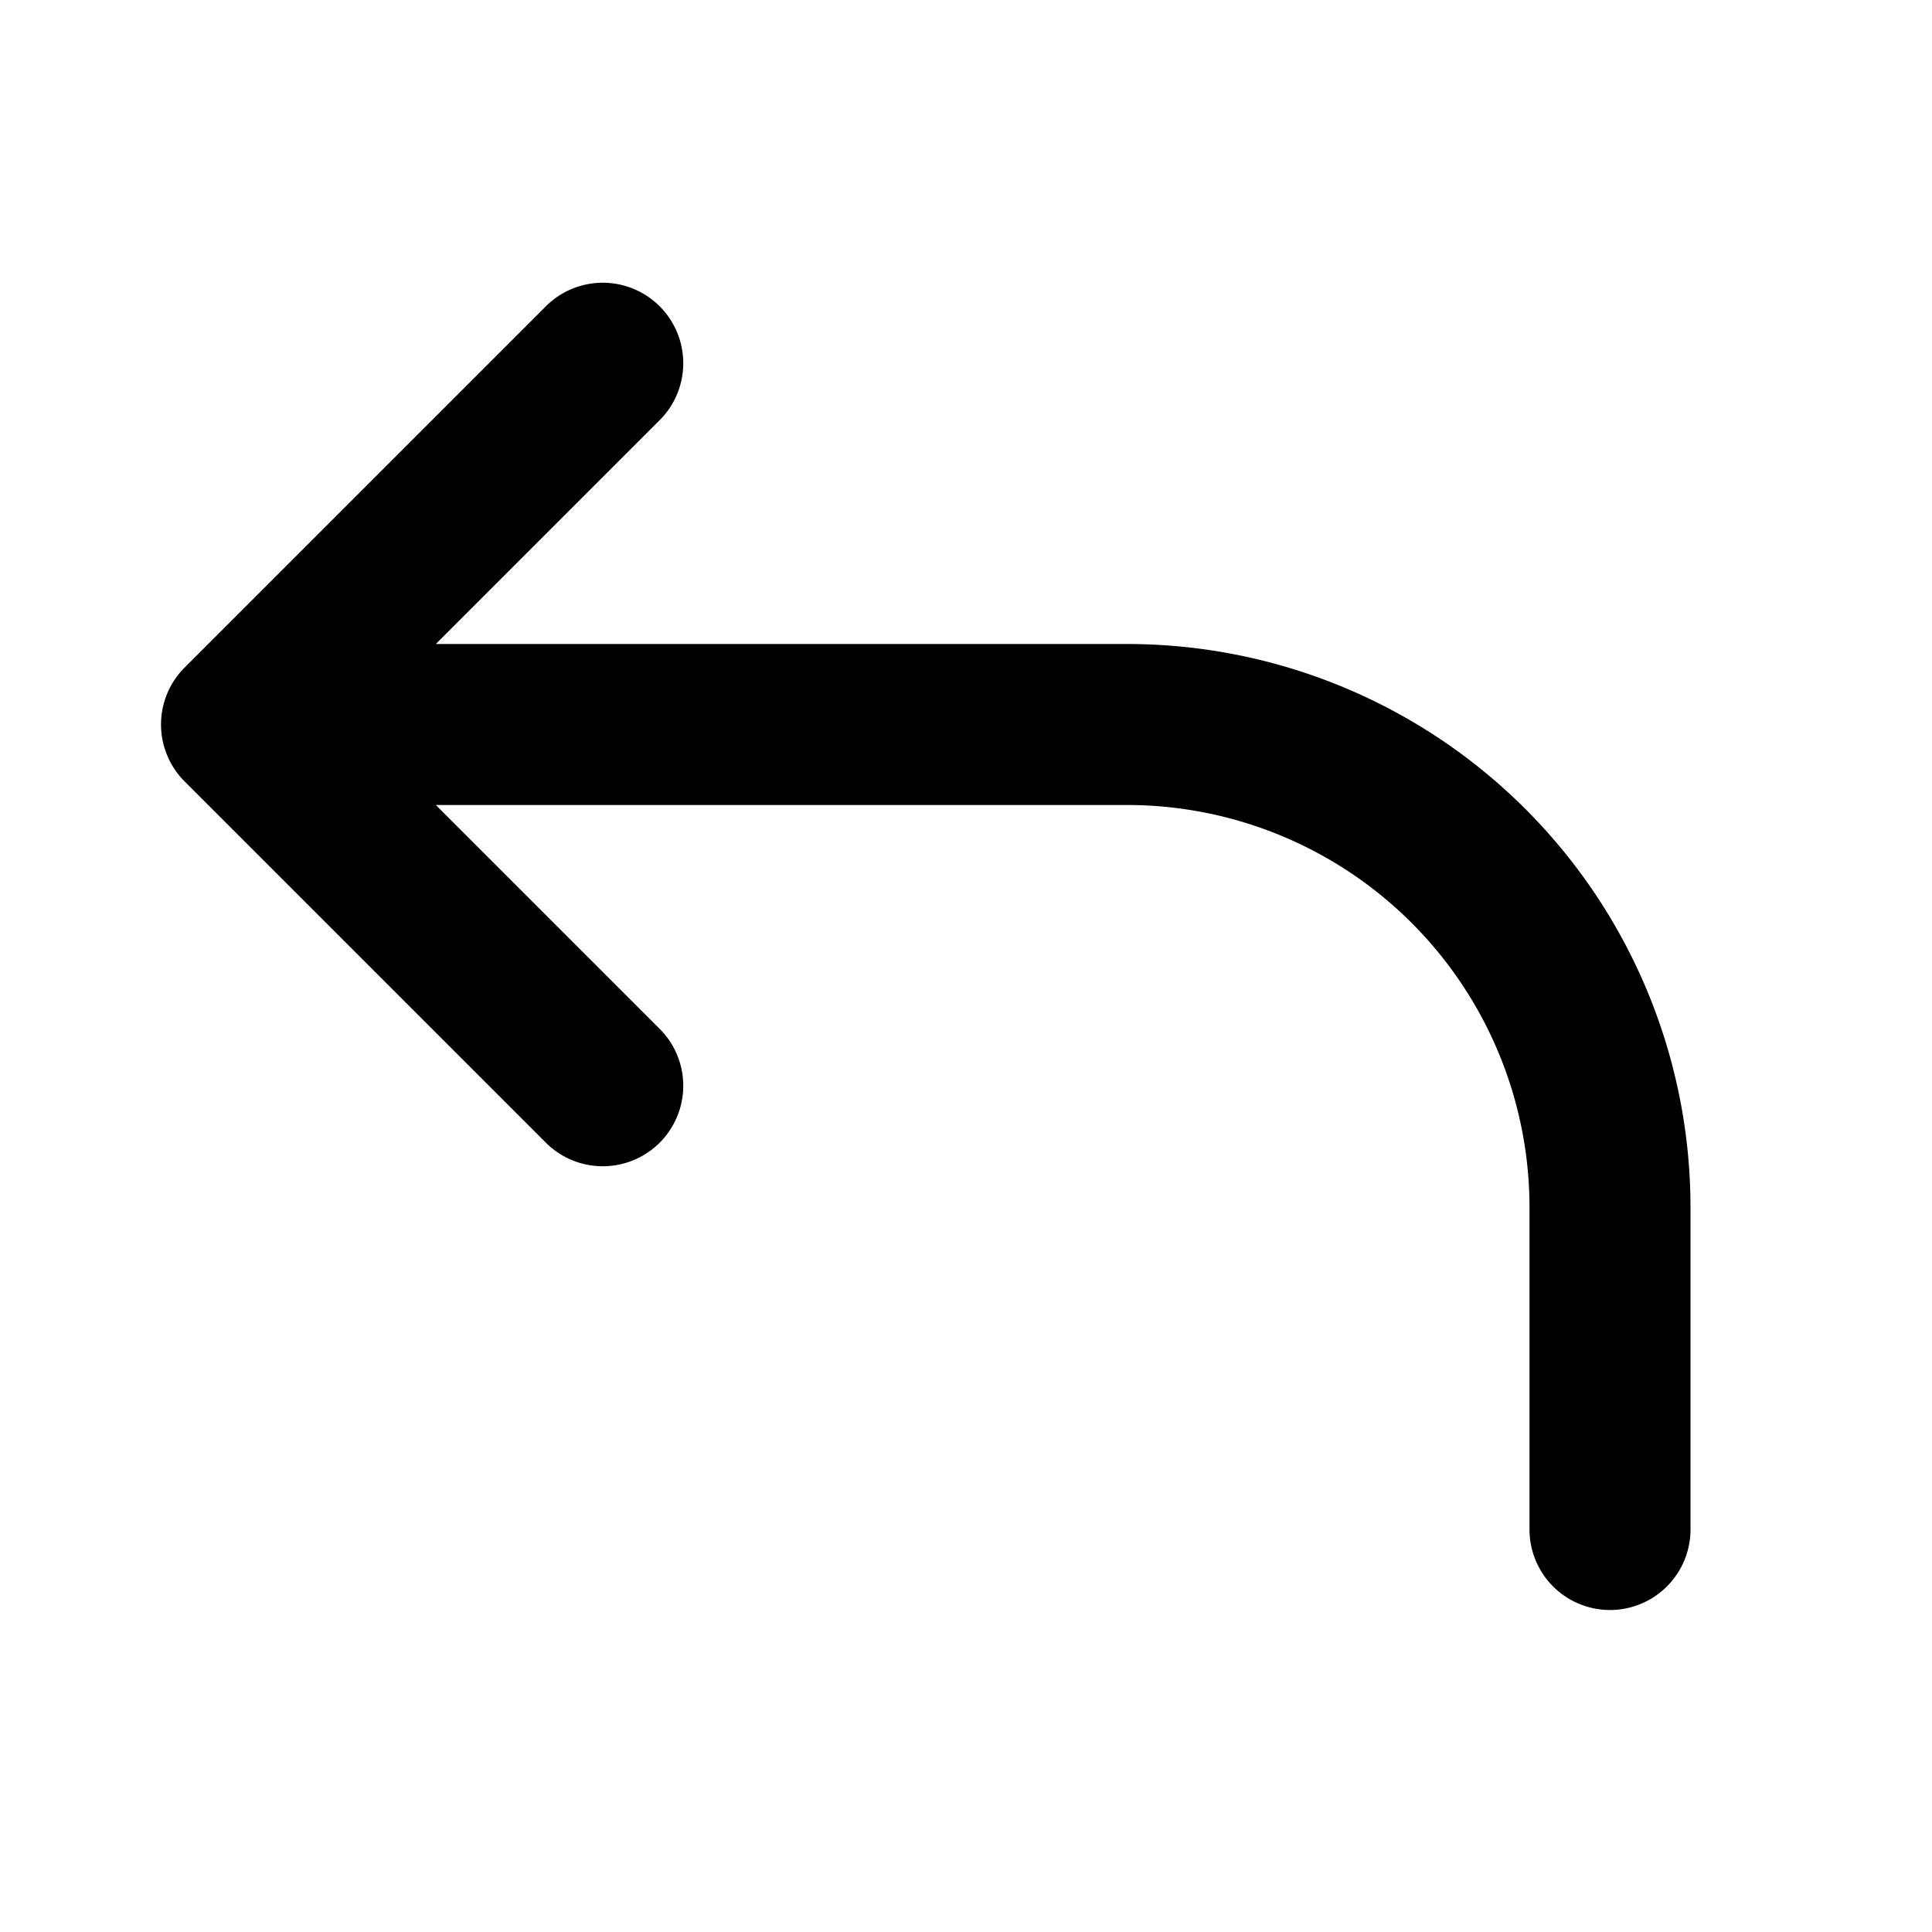 <svg xmlns="http://www.w3.org/2000/svg" width="24" height="24" fill="none" viewBox="0 0 24 24"><path fill="#313234" fill-rule="evenodd" d="M6.793 14.207a1 1 0 0 0 1.414-1.414L5.414 10H14a5 5 0 0 1 5 5v4a1 1 0 1 0 2 0v-4a7 7 0 0 0-7-7H5.414l2.793-2.793a1 1 0 0 0-1.414-1.414l-4.5 4.5a1 1 0 0 0 0 1.414z" clip-rule="evenodd" style="fill:#313234;fill:color(display-p3 .192 .196 .204);fill-opacity:1"/></svg>